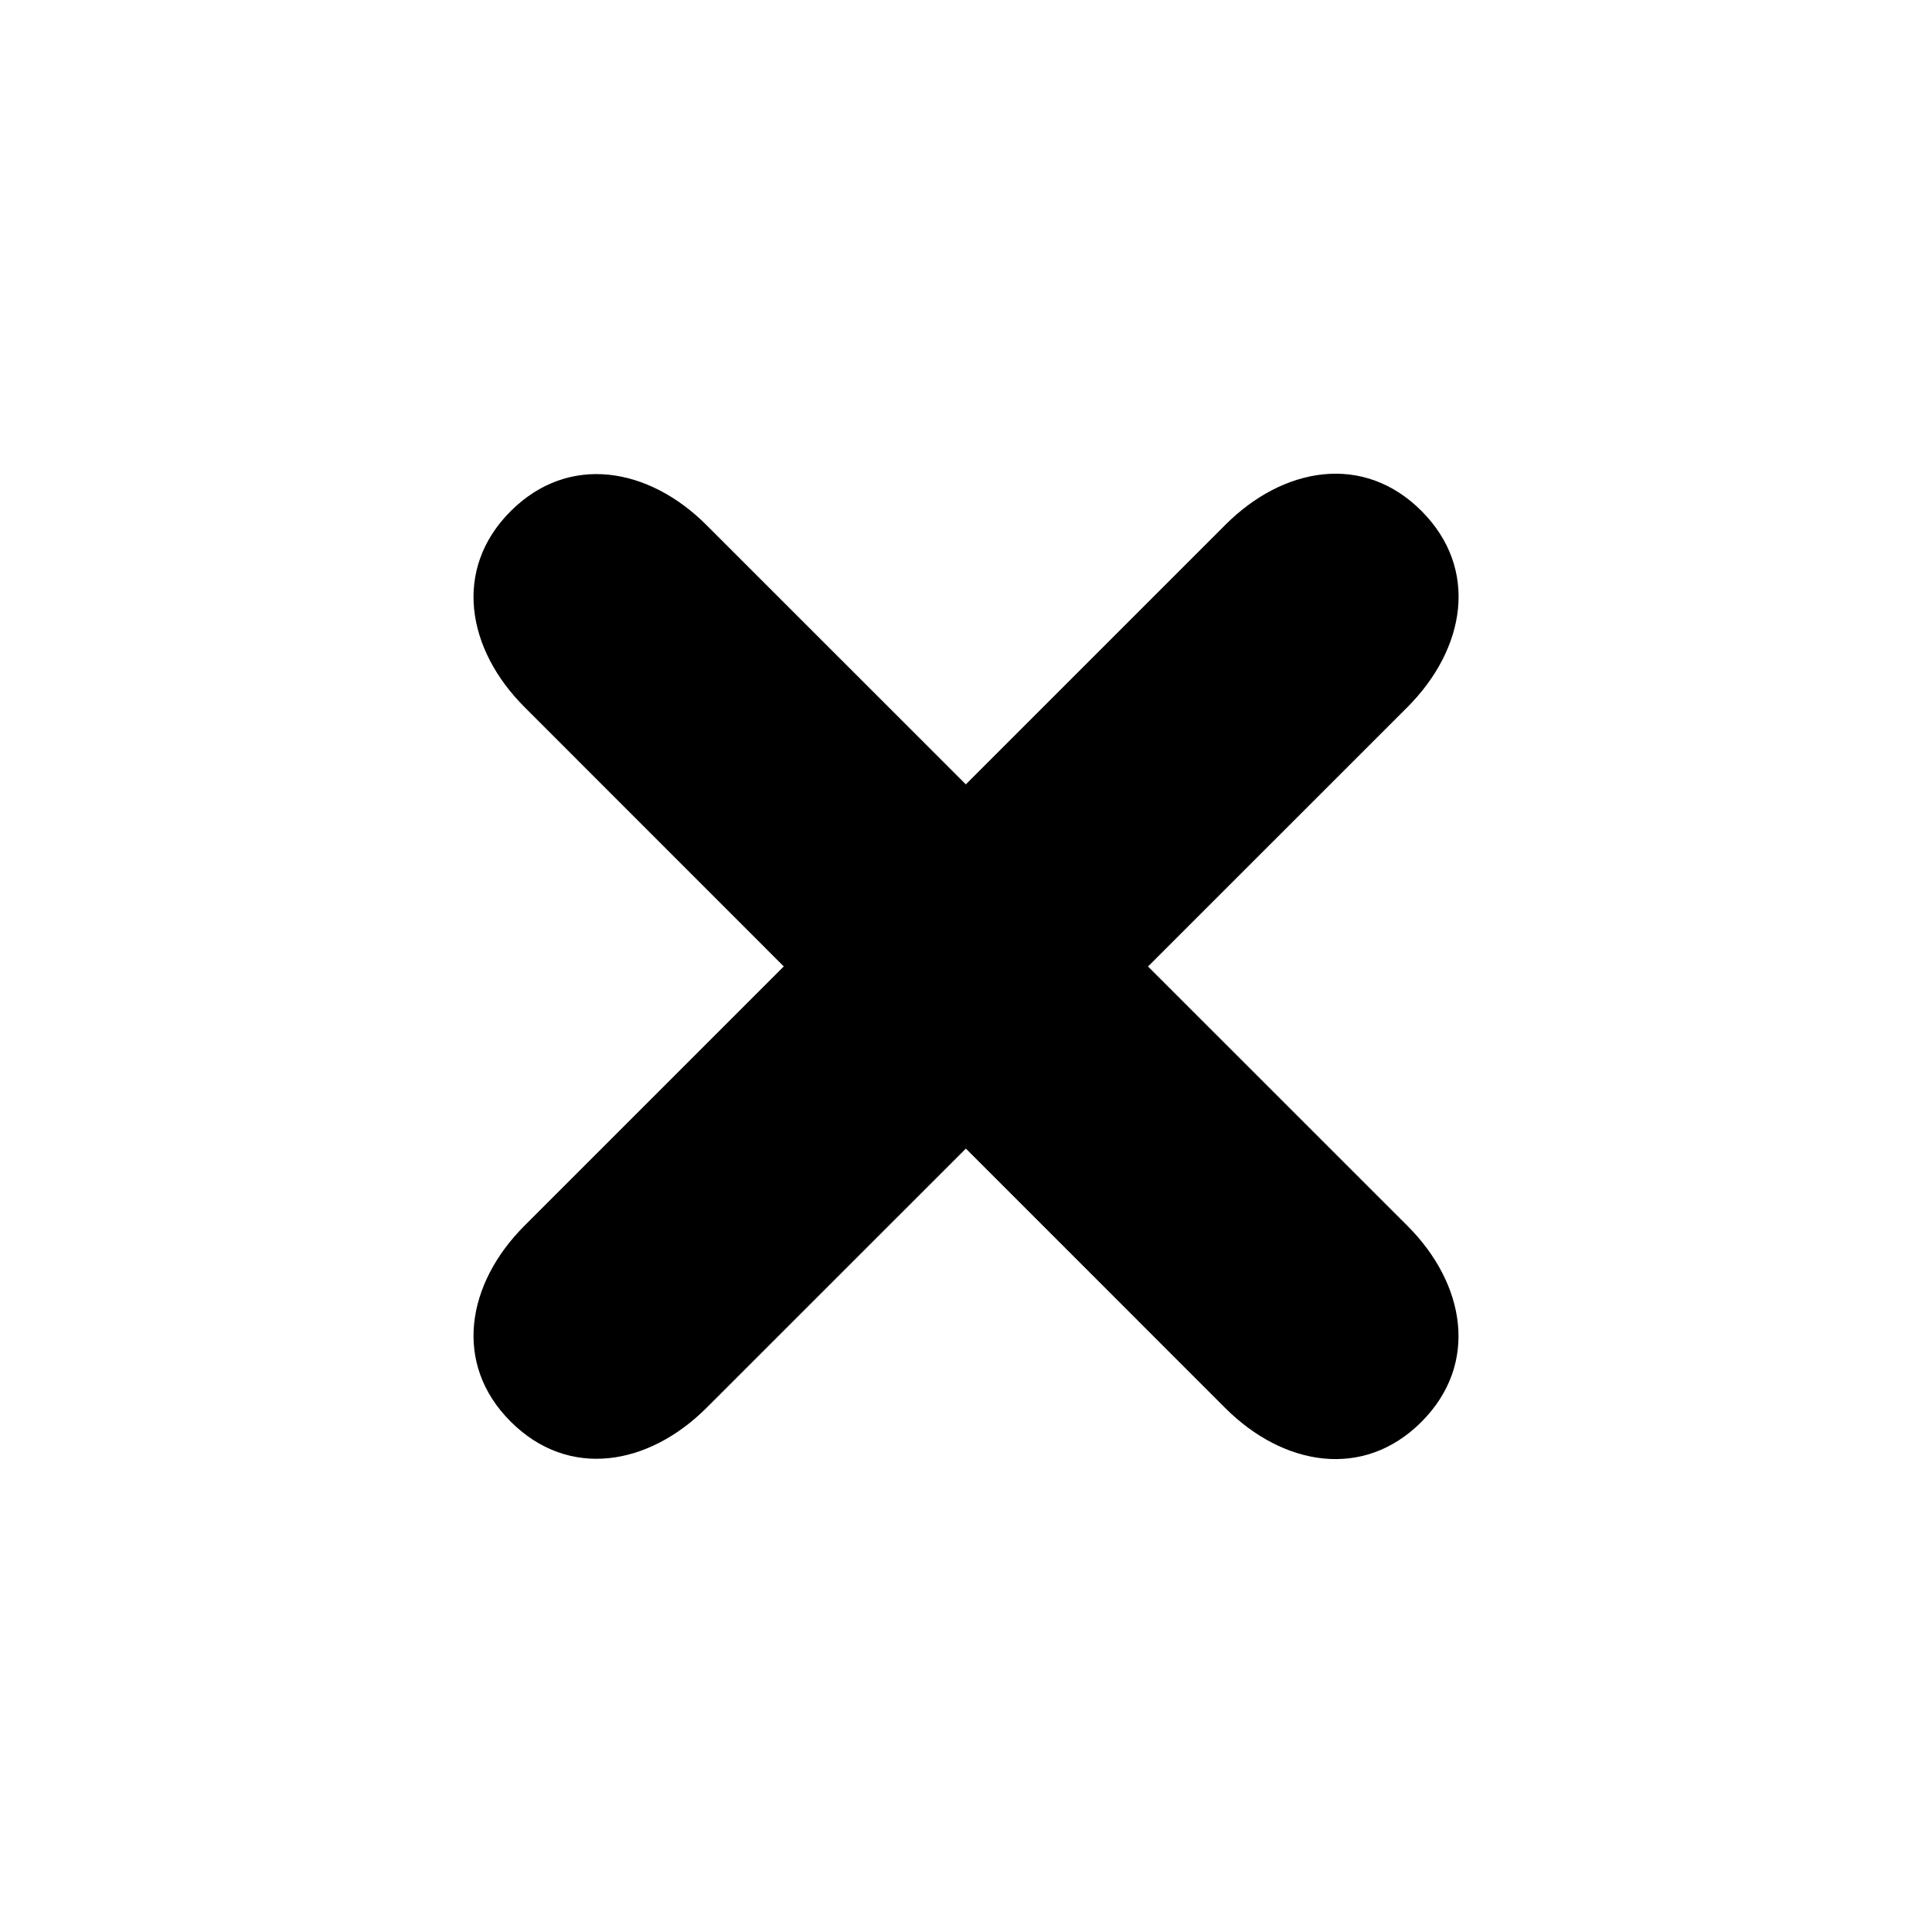 <svg width="10" height="10" viewBox="0 0 10 10" fill="none" xmlns="http://www.w3.org/2000/svg">
<path d="M6.342 2.717C6.642 2.416 7.057 2.344 7.357 2.644C7.658 2.945 7.585 3.359 7.285 3.66L3.658 7.286C3.358 7.586 2.944 7.659 2.643 7.358C2.343 7.058 2.415 6.643 2.716 6.343L6.342 2.717Z" fill="black"/>
<path d="M7.285 6.345C7.585 6.645 7.657 7.06 7.357 7.36C7.057 7.66 6.642 7.588 6.342 7.288L2.716 3.661C2.415 3.361 2.343 2.946 2.643 2.646C2.943 2.346 3.358 2.418 3.658 2.719L7.285 6.345Z" fill="black"/>
</svg>
